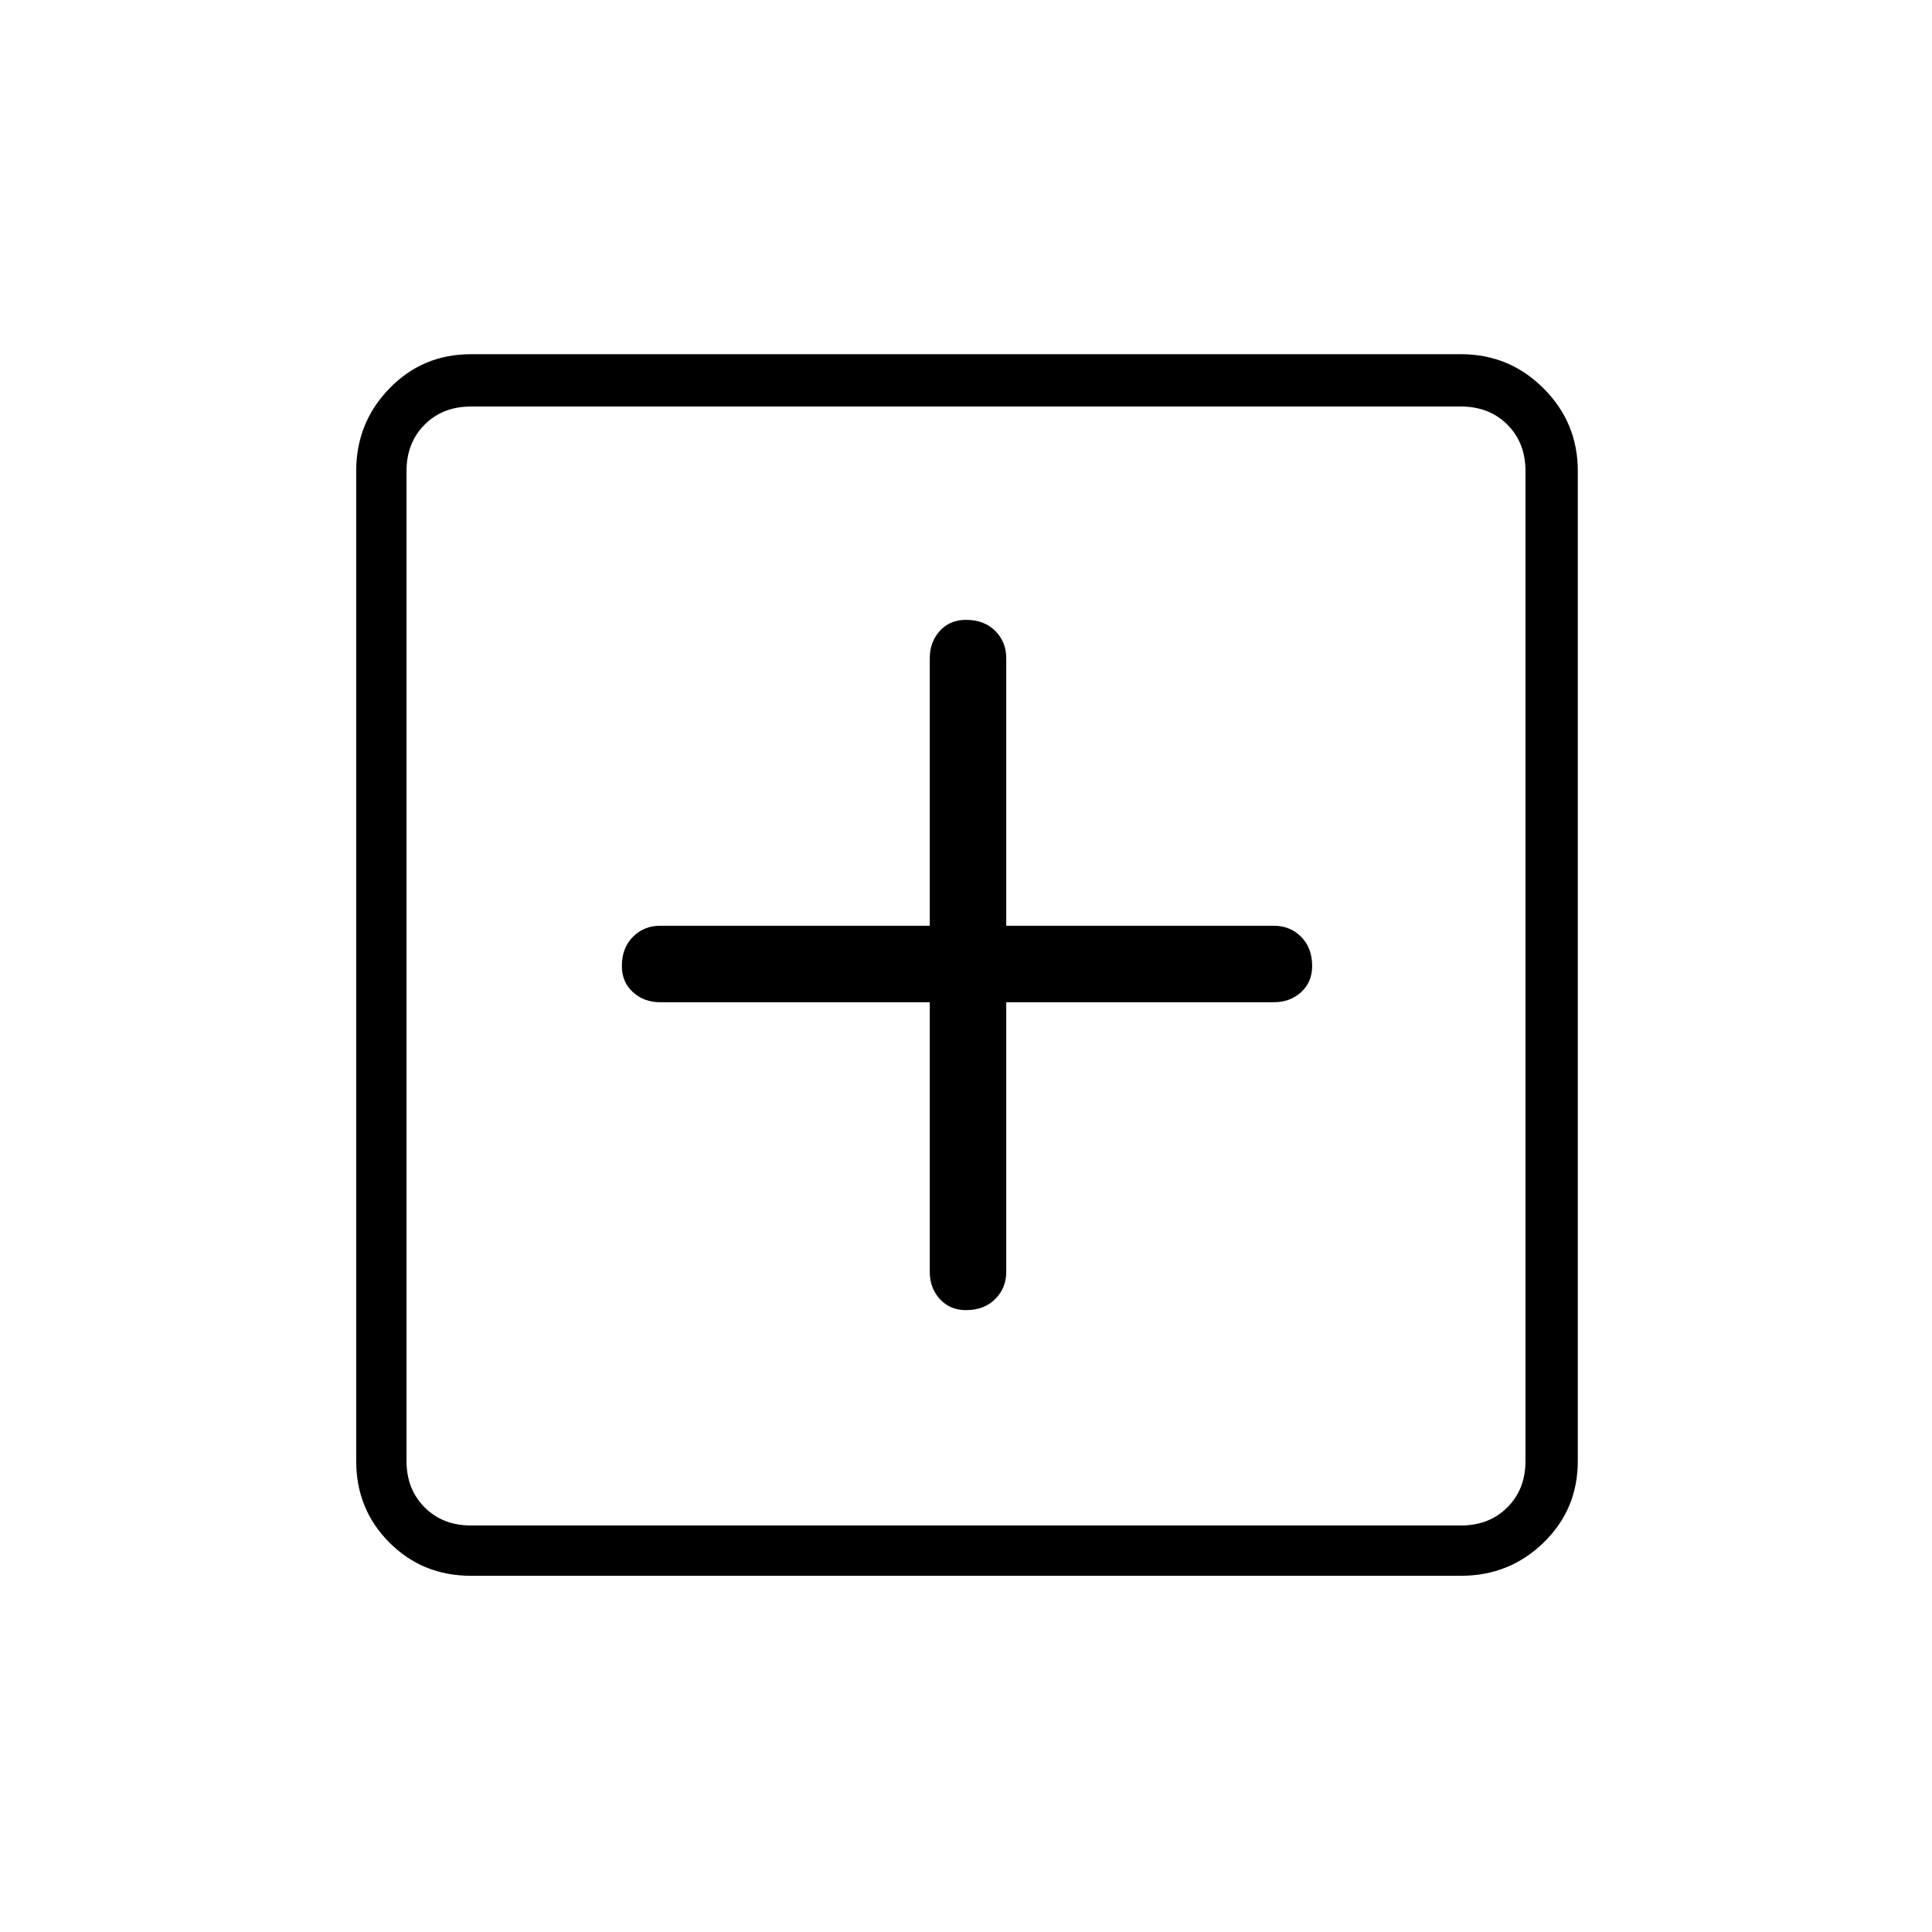 <svg xmlns="http://www.w3.org/2000/svg" height="24" width="24"><path d="M12 16.275Q12.225 16.275 12.363 16.137Q12.5 16 12.5 15.8V12.45H15.825Q16.025 12.45 16.163 12.325Q16.3 12.2 16.3 12Q16.3 11.775 16.163 11.637Q16.025 11.5 15.825 11.5H12.5V8.175Q12.5 7.975 12.363 7.837Q12.225 7.7 12 7.7Q11.8 7.7 11.675 7.837Q11.55 7.975 11.55 8.175V11.5H8.2Q8 11.5 7.863 11.637Q7.725 11.775 7.725 12Q7.725 12.2 7.863 12.325Q8 12.45 8.2 12.45H11.55V15.8Q11.55 16 11.675 16.137Q11.8 16.275 12 16.275ZM5.85 19.575Q5.25 19.575 4.838 19.163Q4.425 18.75 4.425 18.15V5.85Q4.425 5.25 4.838 4.825Q5.25 4.4 5.85 4.4H18.15Q18.75 4.4 19.175 4.825Q19.6 5.25 19.6 5.85V18.15Q19.6 18.75 19.175 19.163Q18.75 19.575 18.15 19.575ZM5.85 18.95H18.15Q18.5 18.95 18.725 18.725Q18.95 18.5 18.95 18.15V5.85Q18.95 5.5 18.725 5.275Q18.5 5.05 18.15 5.05H5.85Q5.5 5.05 5.275 5.275Q5.05 5.5 5.05 5.85V18.15Q5.05 18.5 5.275 18.725Q5.5 18.95 5.85 18.95ZM5.05 18.95Q5.05 18.95 5.05 18.725Q5.05 18.5 5.05 18.15V5.85Q5.05 5.5 5.05 5.275Q5.05 5.05 5.05 5.05Q5.05 5.05 5.05 5.275Q5.05 5.5 5.05 5.85V18.15Q5.05 18.5 5.05 18.725Q5.05 18.95 5.05 18.95Z"/></svg>